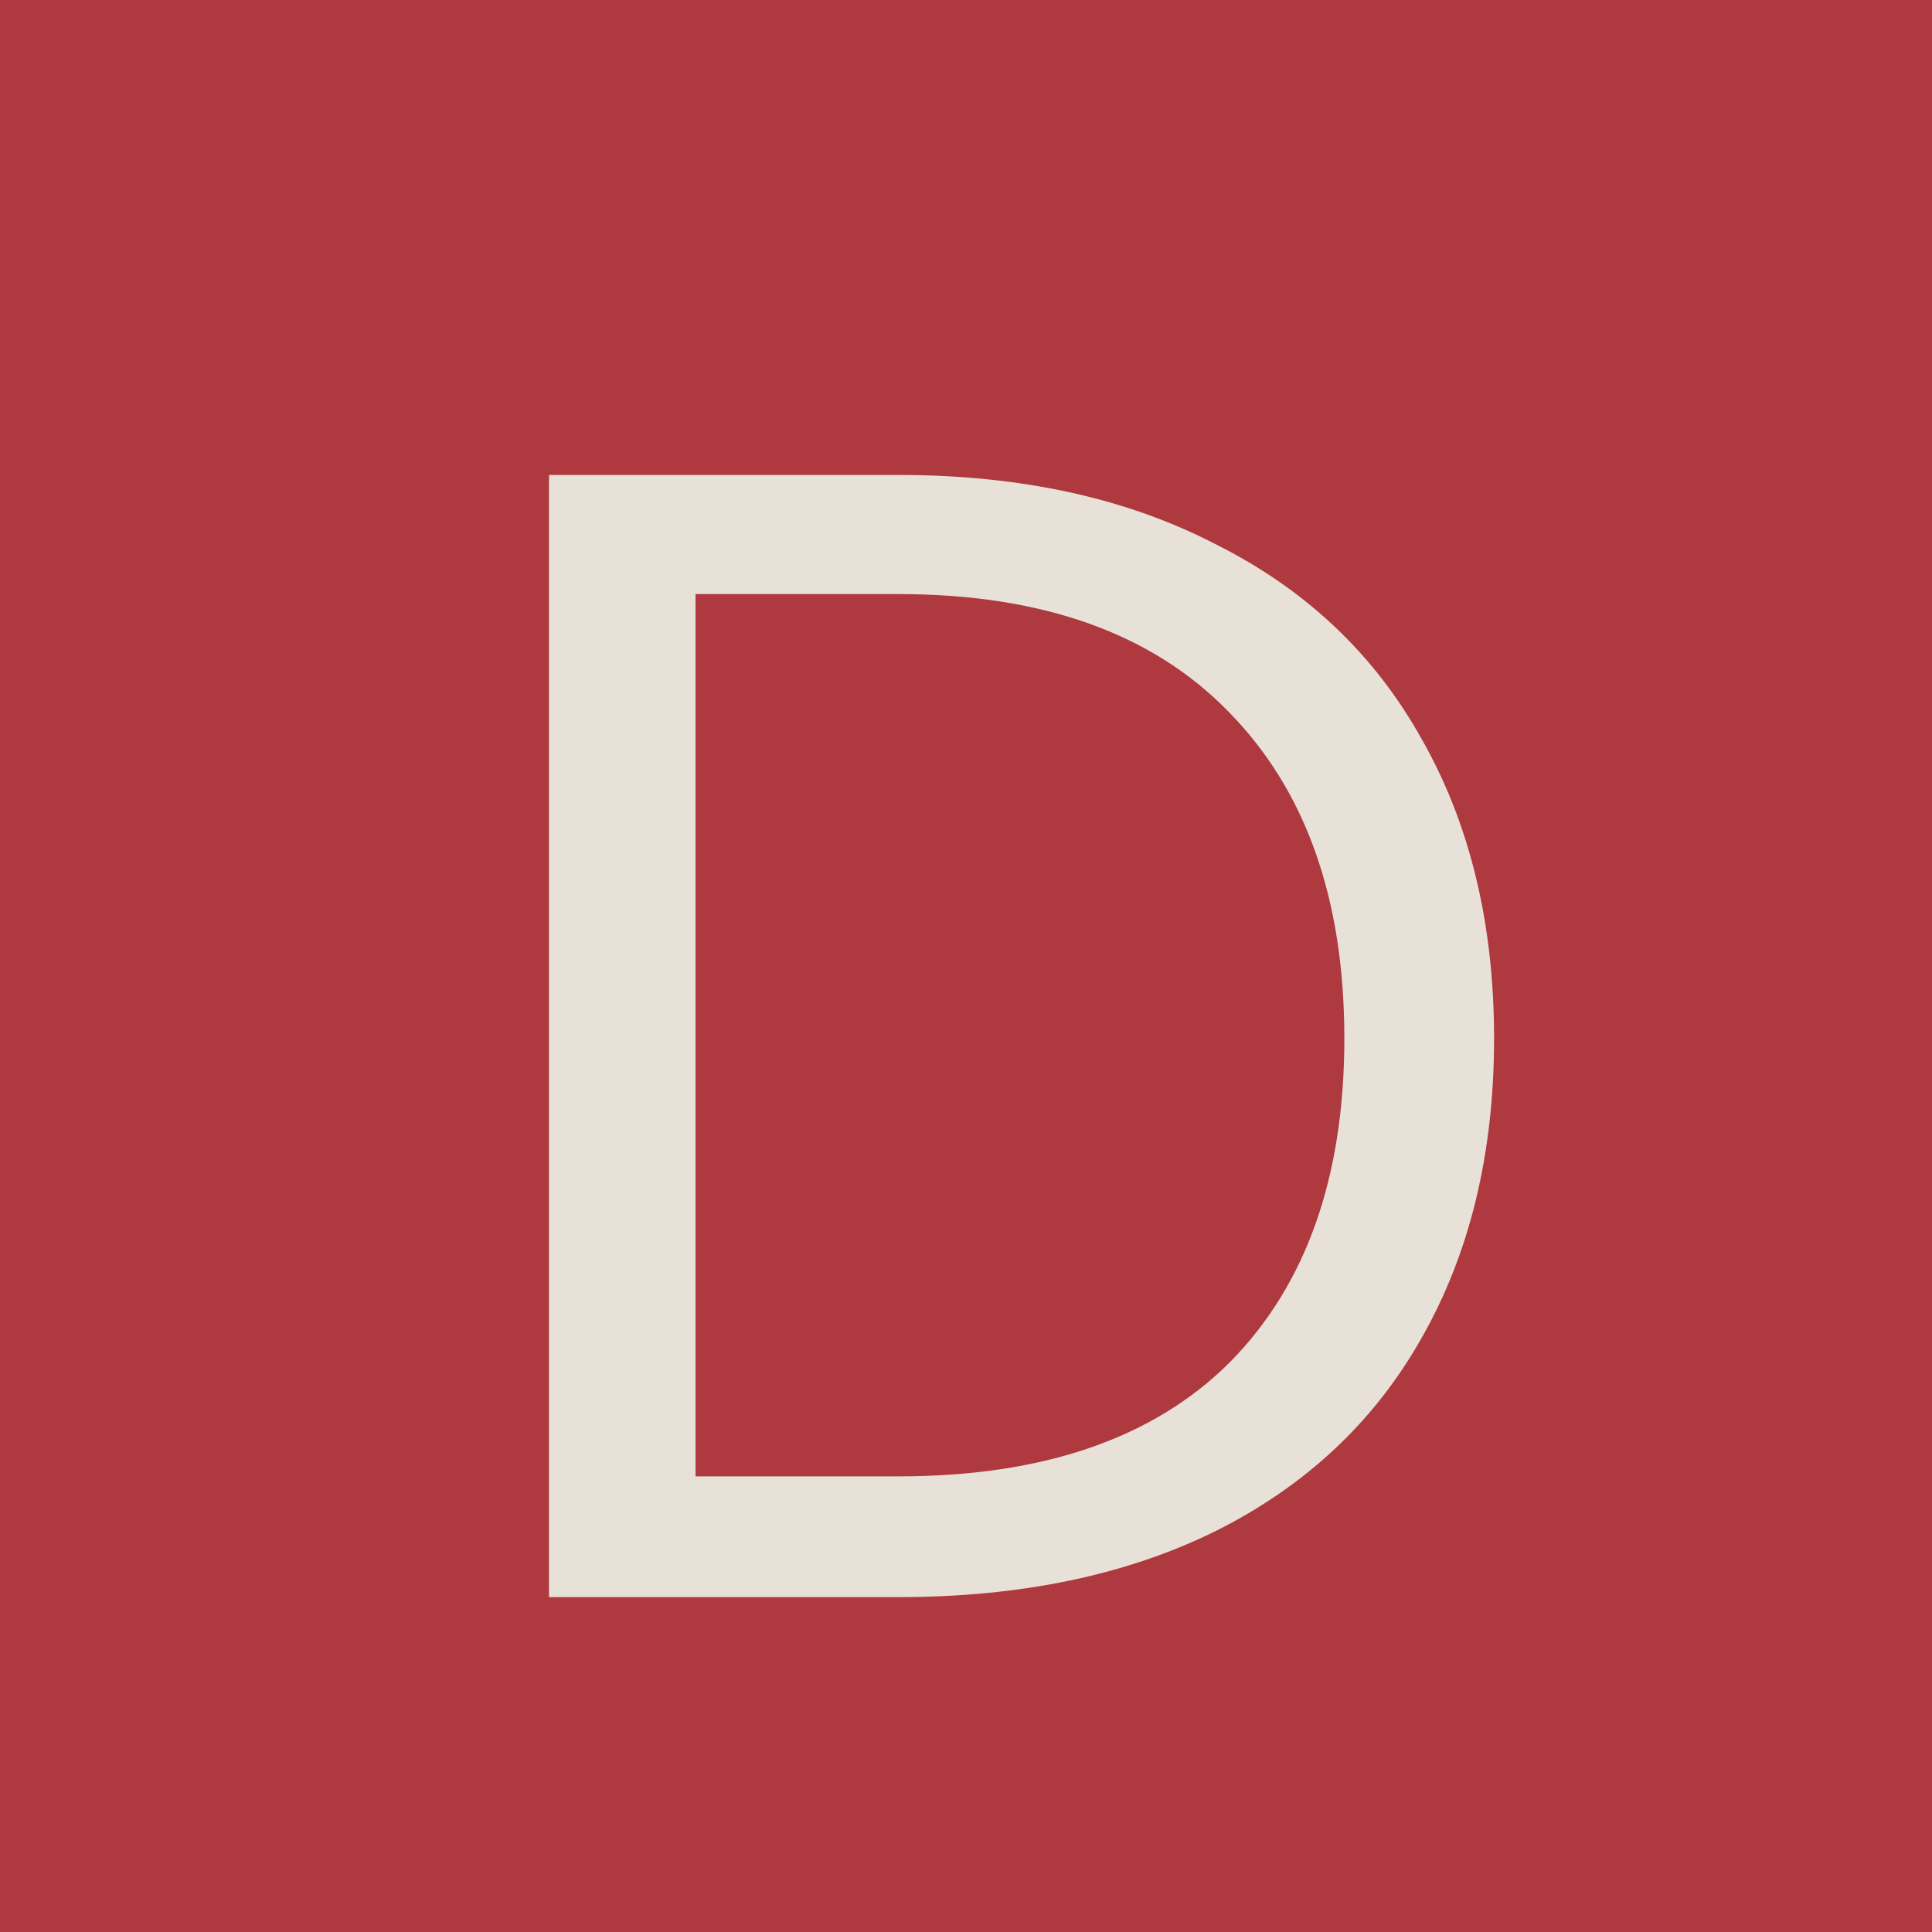 <svg width="300" height="300" viewBox="0 0 300 300" fill="none" xmlns="http://www.w3.org/2000/svg">
<rect width="300" height="300" fill="#AE393F"/>
<g filter="url(#filter0_d_76:59)">
<path d="M134.5 63.75C153.5 63.75 169.917 67.333 183.75 74.5C197.75 81.5 208.417 91.583 215.75 104.75C223.25 117.917 227 133.417 227 151.25C227 169.083 223.25 184.583 215.75 197.75C208.417 210.75 197.75 220.75 183.75 227.75C169.917 234.583 153.5 238 134.5 238H80.25V63.75H134.5ZM134.5 219.25C157 219.25 174.167 213.333 186 201.5C197.833 189.5 203.75 172.75 203.75 151.25C203.75 129.583 197.75 112.667 185.75 100.5C173.917 88.333 156.833 82.25 134.5 82.25H103V219.25H134.5Z" fill="#E8E1D7"/>
</g>
<defs>
<filter id="filter0_d_76:59" x="35.25" y="23.75" width="246.75" height="274.25" filterUnits="userSpaceOnUse" color-interpolation-filters="sRGB">
<feFlood flood-opacity="0" result="BackgroundImageFix"/>
<feColorMatrix in="SourceAlpha" type="matrix" values="0 0 0 0 0 0 0 0 0 0 0 0 0 0 0 0 0 0 127 0" result="hardAlpha"/>
<feOffset dx="5" dy="10"/>
<feGaussianBlur stdDeviation="25"/>
<feComposite in2="hardAlpha" operator="out"/>
<feColorMatrix type="matrix" values="0 0 0 0 0 0 0 0 0 0 0 0 0 0 0 0 0 0 0.25 0"/>
<feBlend mode="normal" in2="BackgroundImageFix" result="effect1_dropShadow_76:59"/>
<feBlend mode="normal" in="SourceGraphic" in2="effect1_dropShadow_76:59" result="shape"/>
</filter>
</defs>
</svg>
